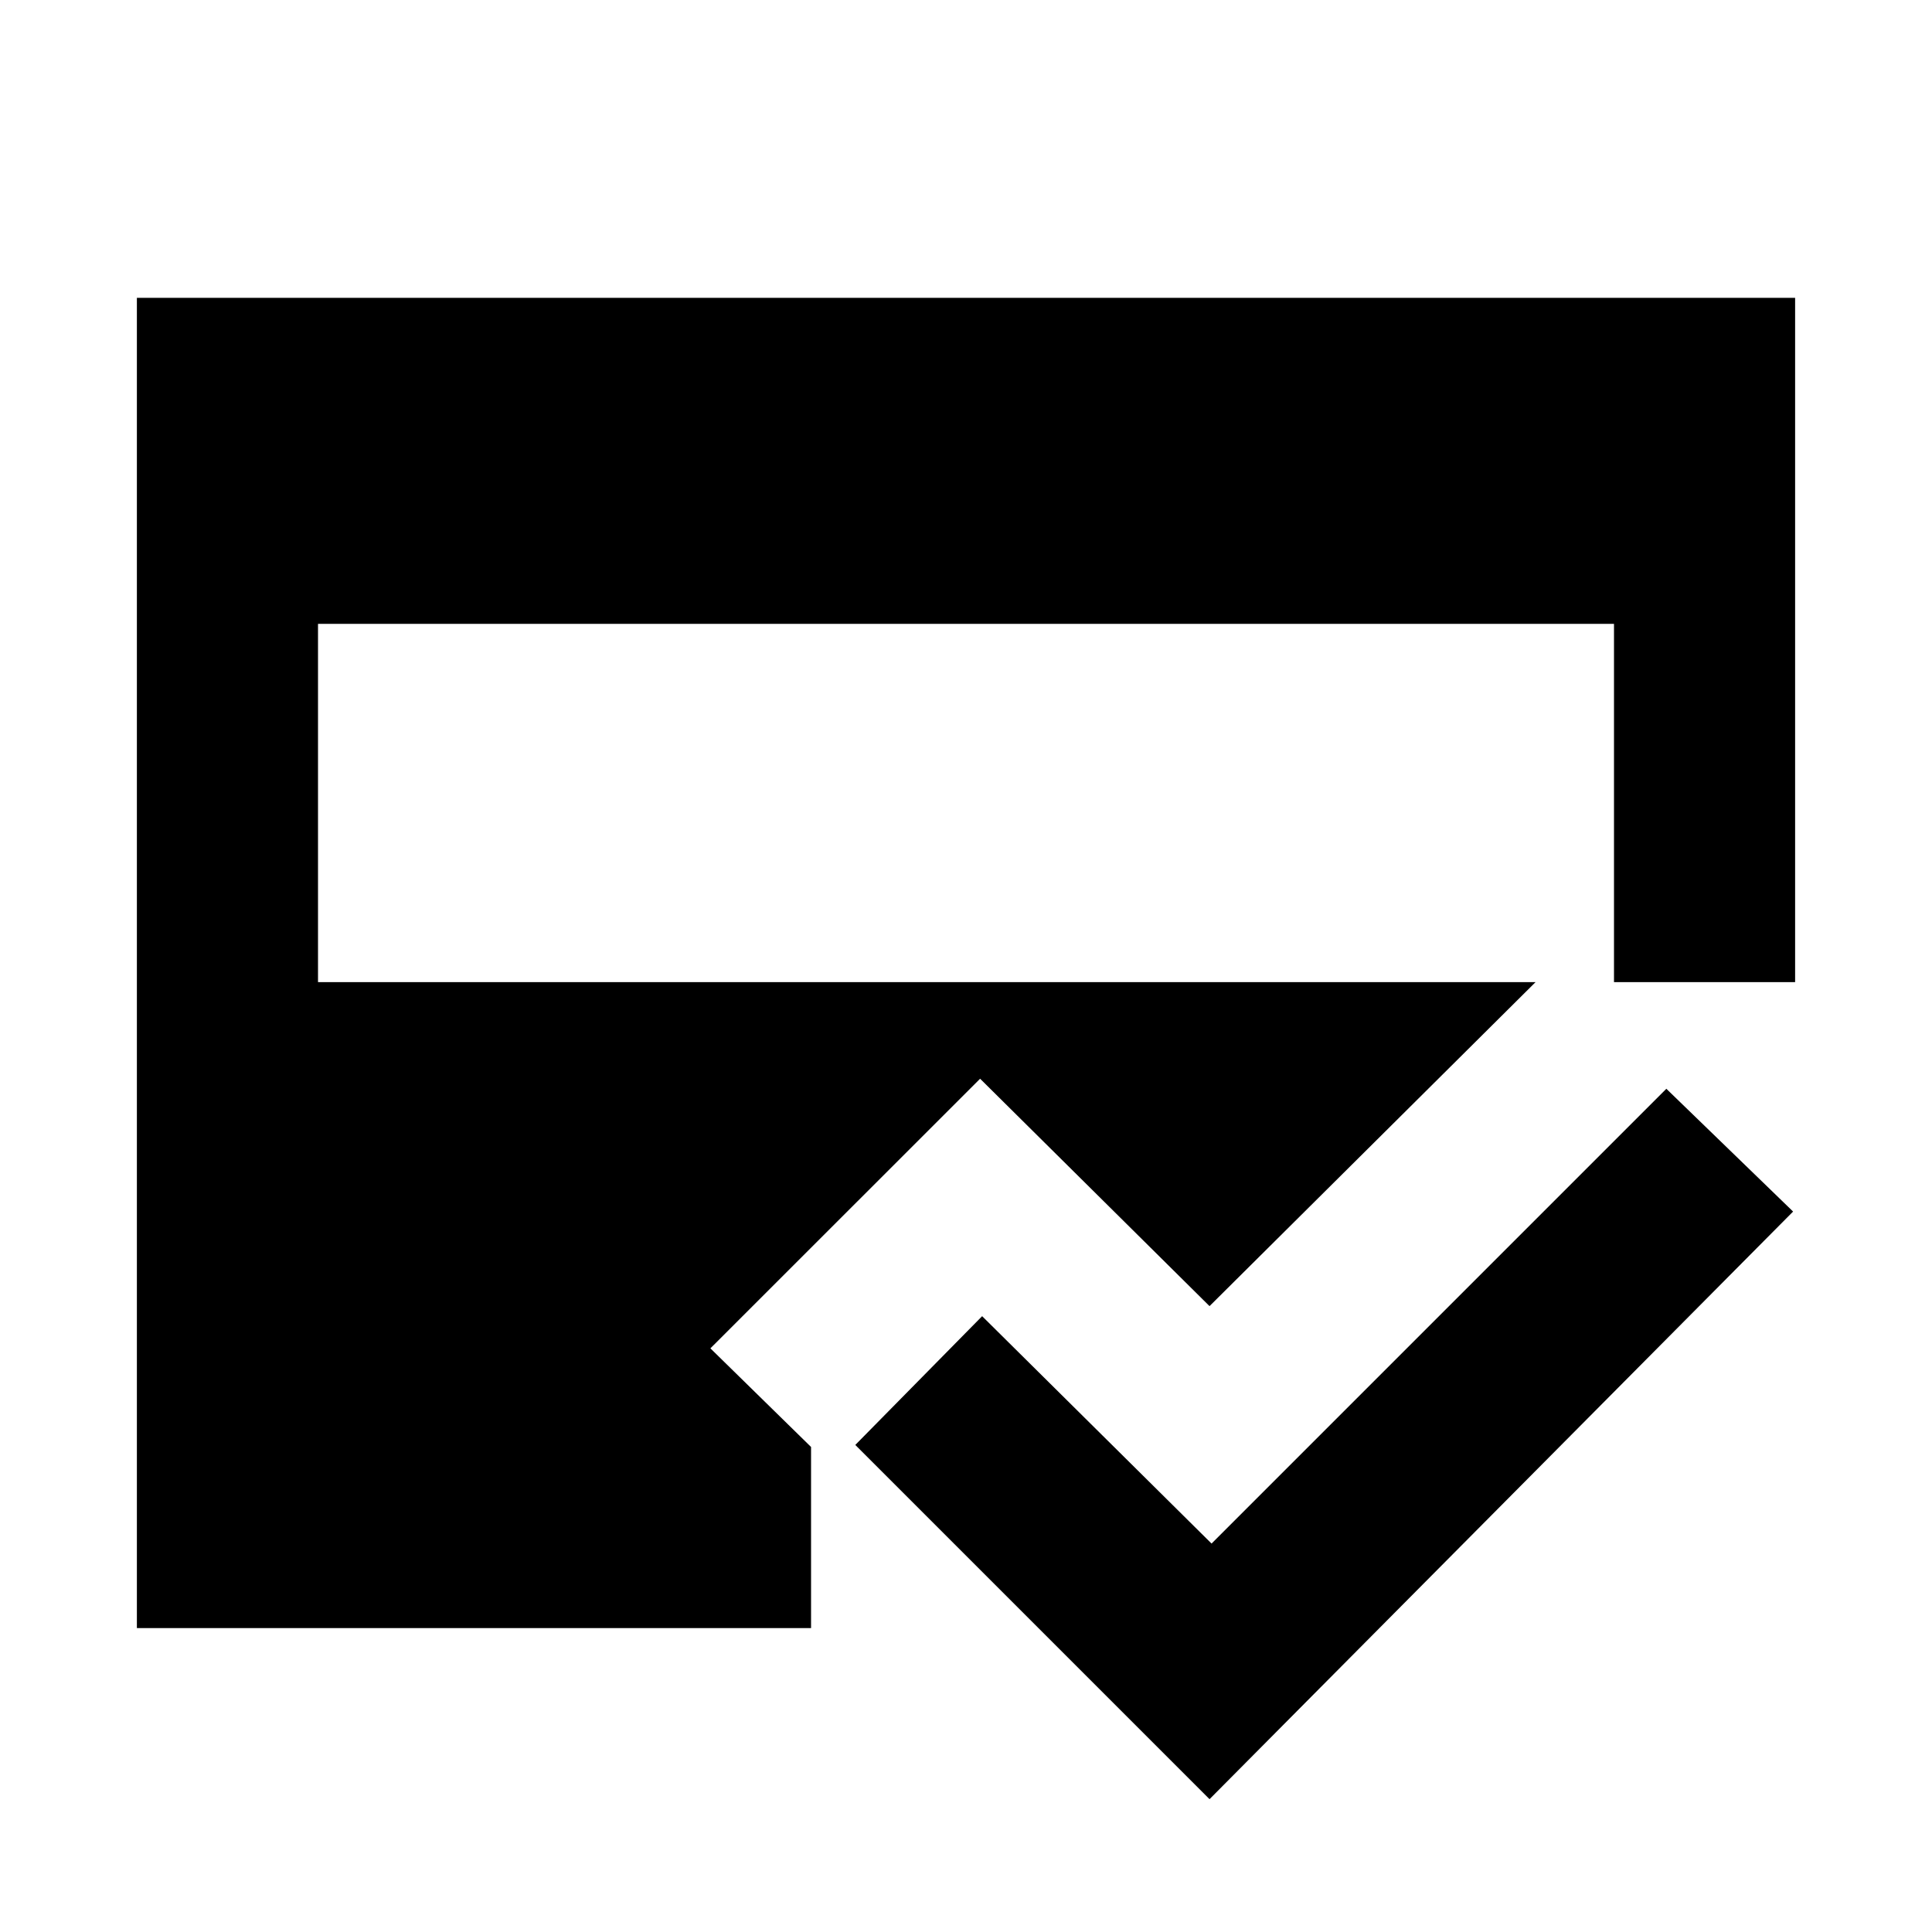 <svg xmlns="http://www.w3.org/2000/svg" height="20" width="20"><path d="m12.521 18.625-3.667-3.667 1.313-1.333 2.375 2.354 4.708-4.708 1.312 1.271Zm-9.229-8.458h13.416V6.458H3.292Zm-1.875 6.687V3.083h17.166v7.084h-2.687l-3.375 3.354-2.375-2.354-2.792 2.791 1.042 1.021v1.875Z"/></svg>